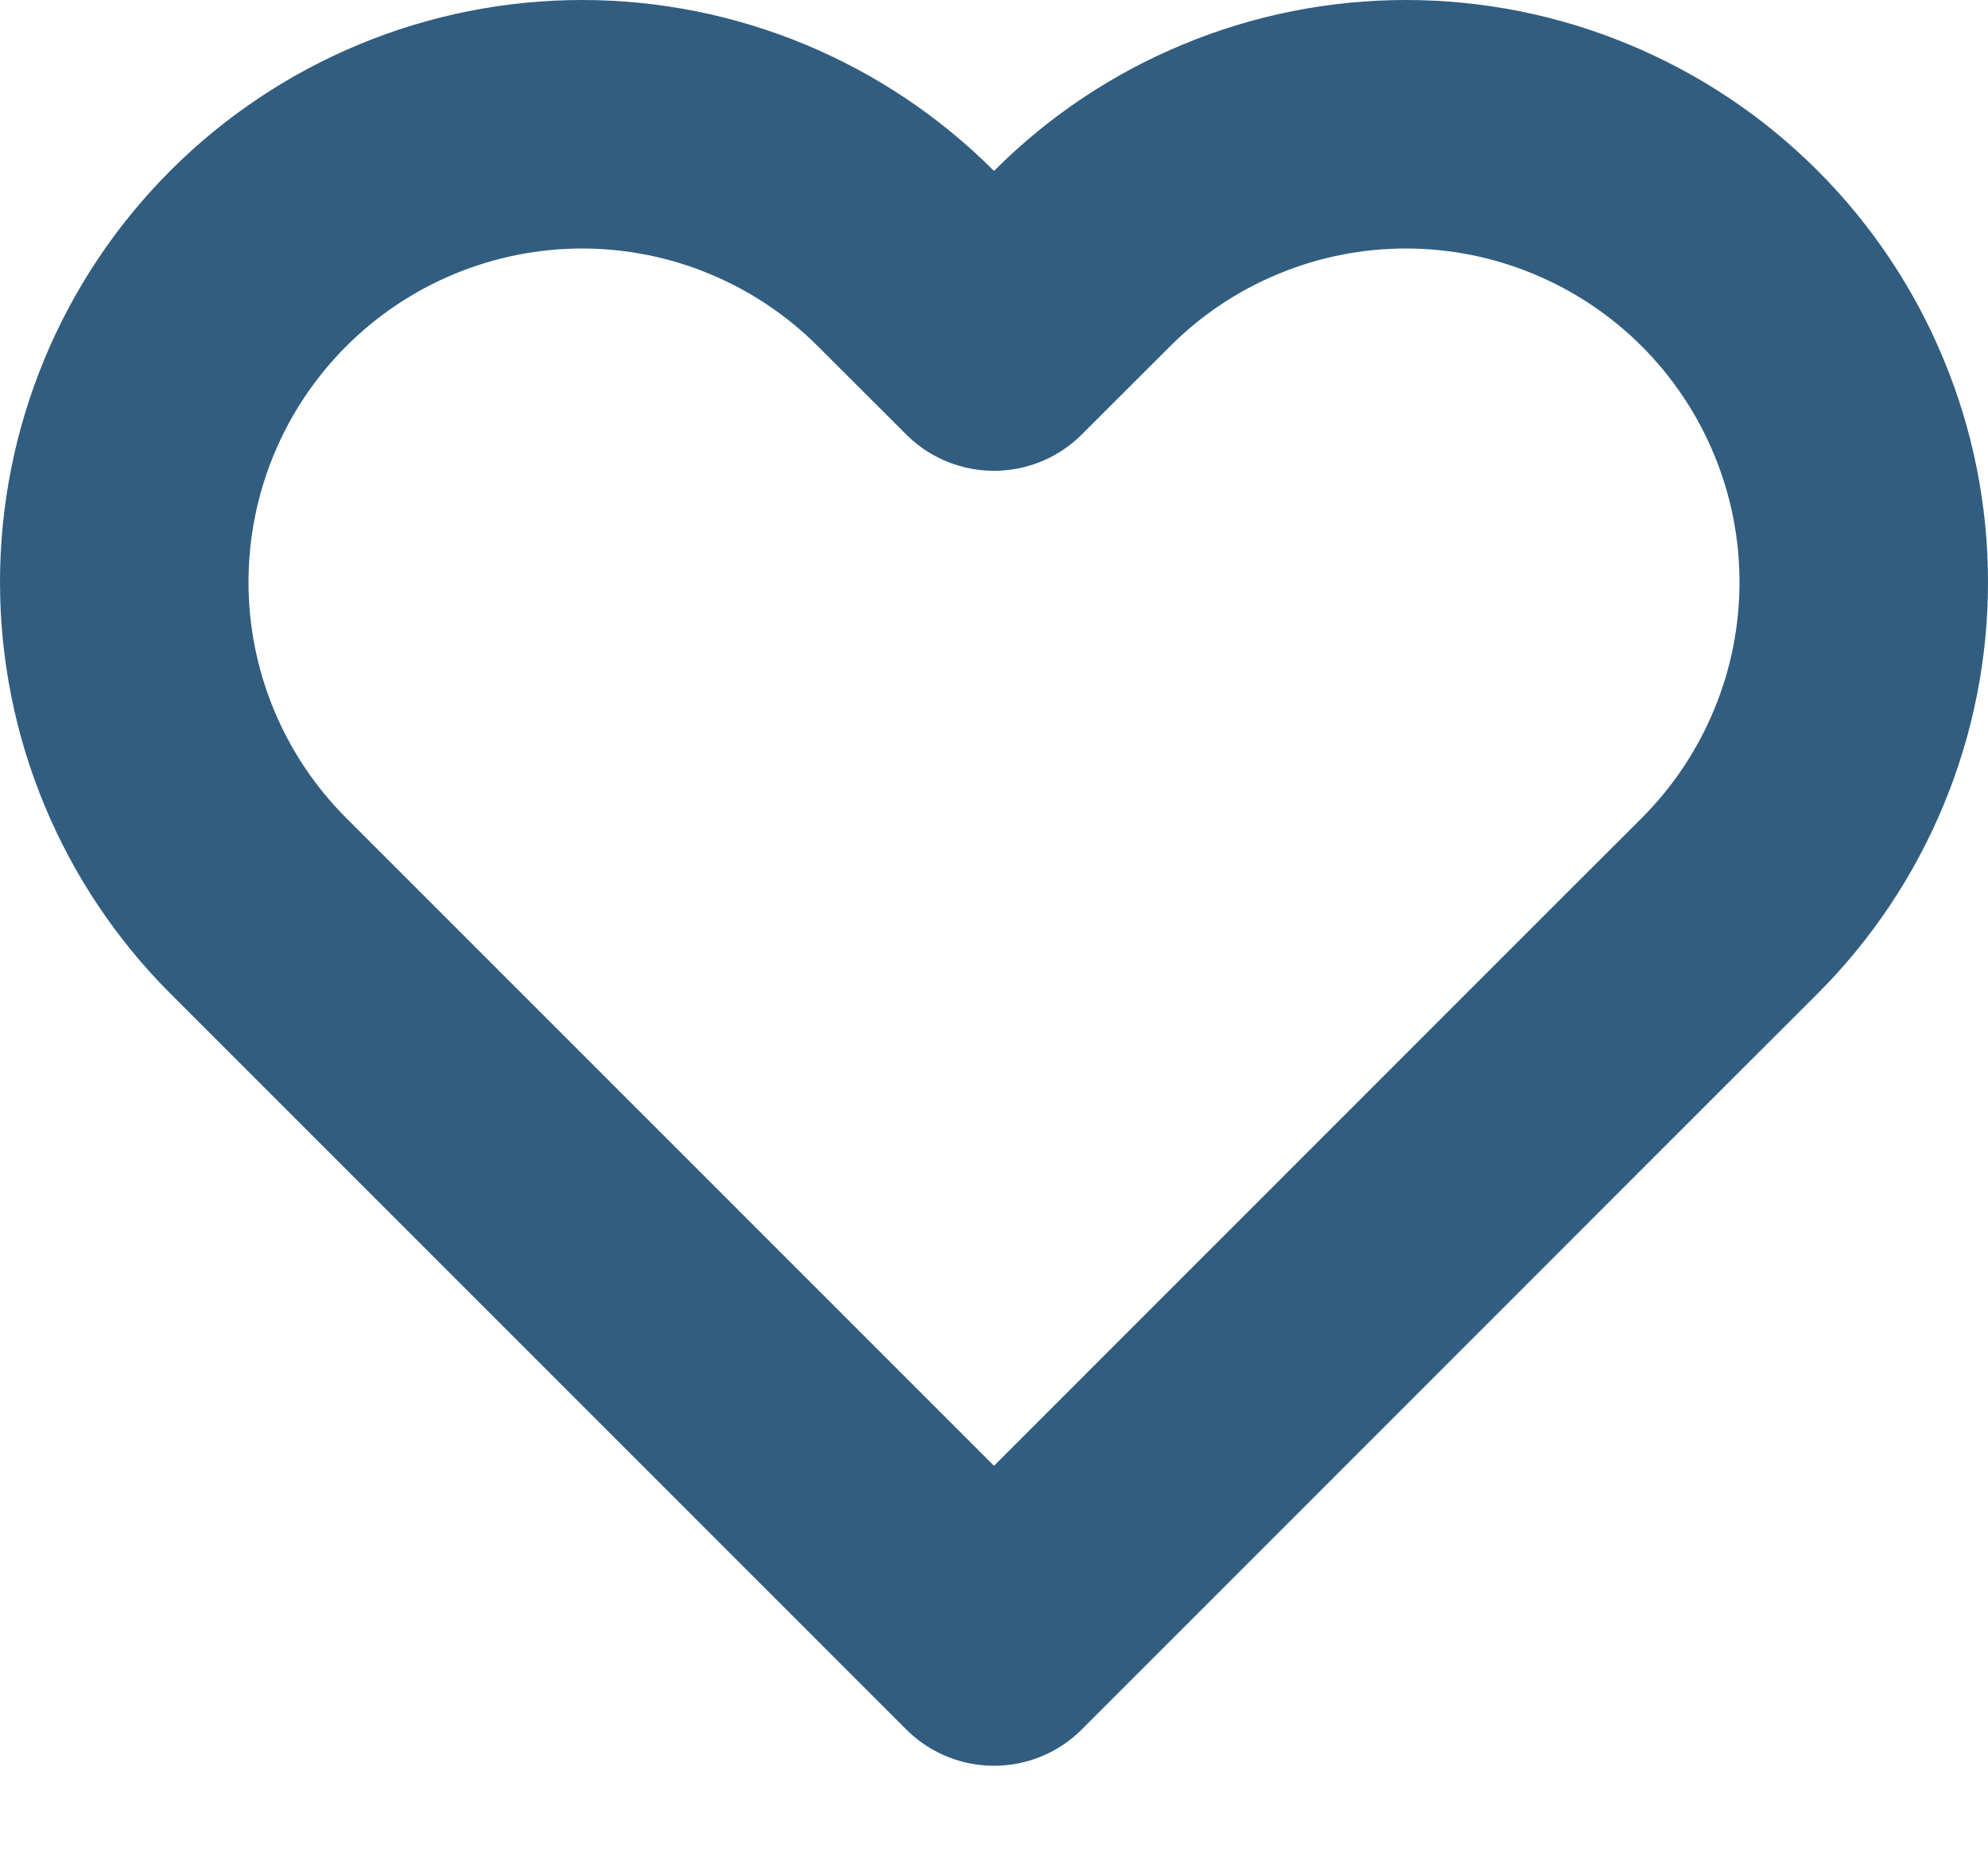 <svg width="16" height="15" viewBox="0 0 16 15" fill="none" xmlns="http://www.w3.org/2000/svg">
<path d="M13.921 2.08C13.578 1.737 13.172 1.466 12.725 1.281C12.278 1.095 11.799 1 11.315 1C10.831 1 10.352 1.095 9.905 1.281C9.458 1.466 9.052 1.737 8.71 2.08L8 2.789L7.29 2.08C6.599 1.389 5.662 1 4.685 1C3.707 1 2.77 1.389 2.079 2.08C1.388 2.771 1 3.708 1 4.685C1 5.662 1.388 6.599 2.079 7.29L2.789 8L8 13.211L13.21 8L13.921 7.29C14.263 6.948 14.534 6.542 14.719 6.095C14.905 5.648 15 5.169 15 4.685C15 4.201 14.905 3.722 14.719 3.275C14.534 2.828 14.263 2.422 13.921 2.08Z" stroke="#315D80" stroke-width="2" stroke-linecap="round" stroke-linejoin="round"/>
</svg>
